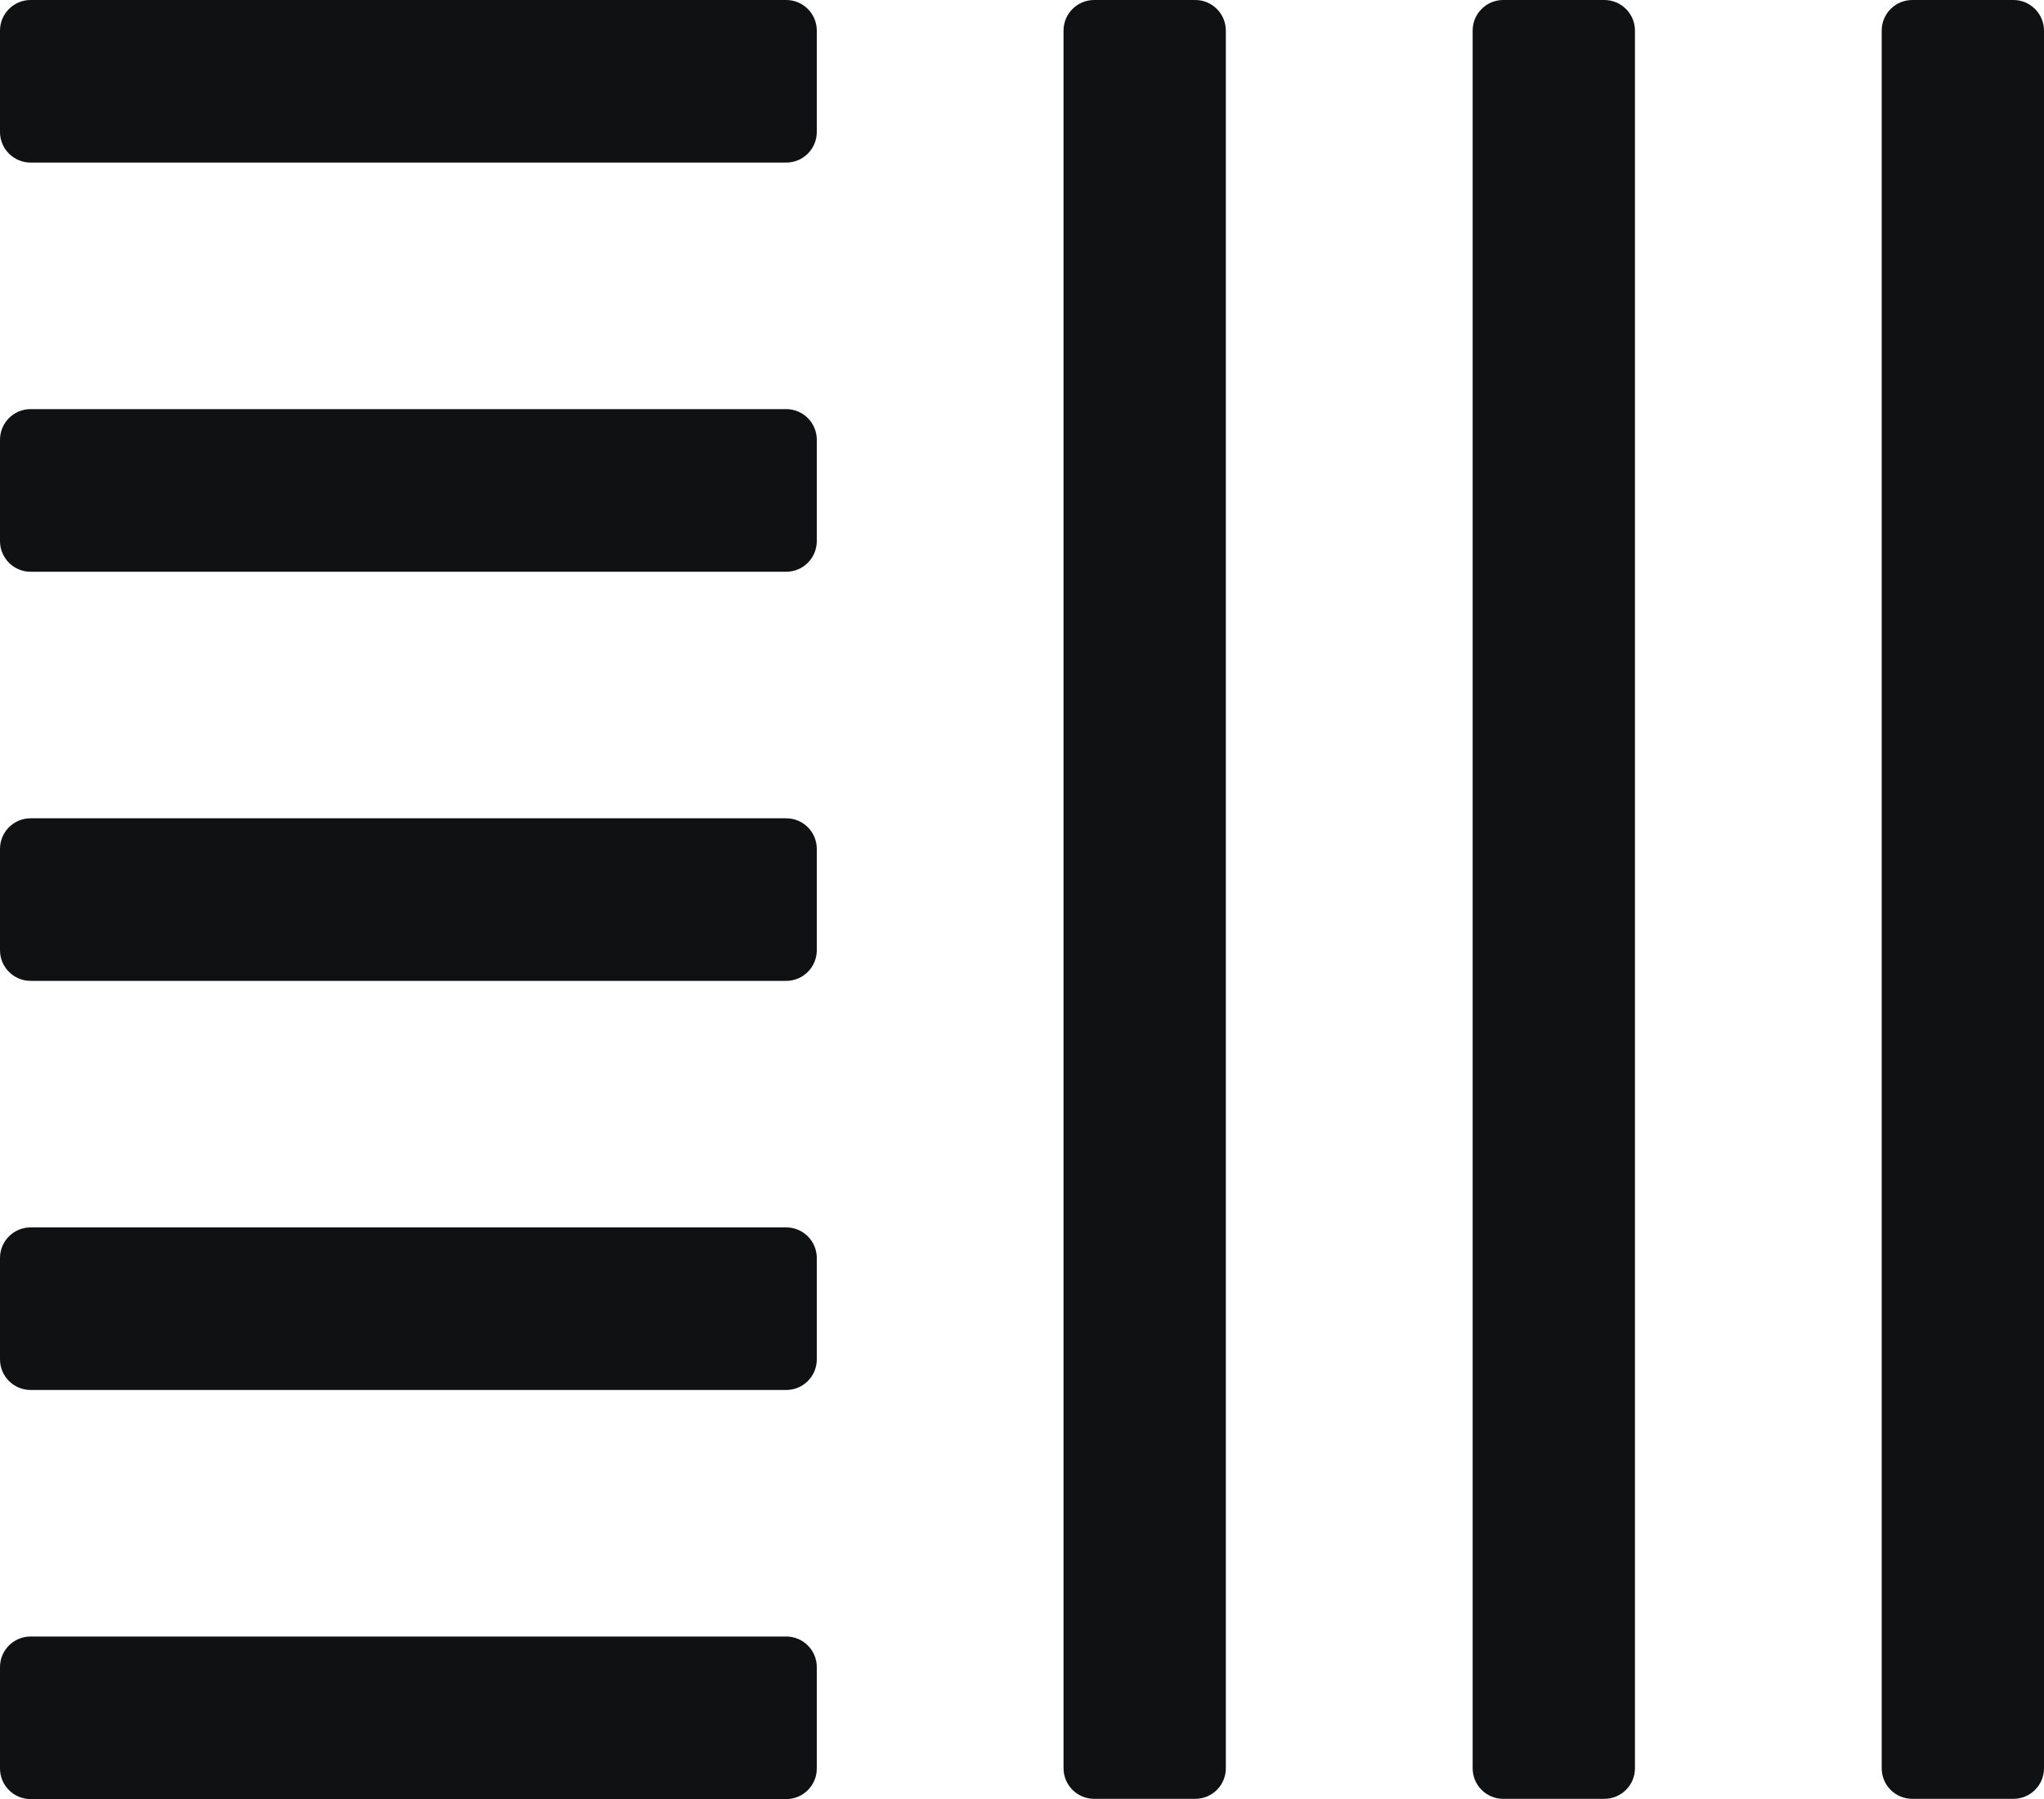 <svg width="25" height="22" viewBox="0 0 25 22" fill="none" xmlns="http://www.w3.org/2000/svg">
<path d="M23.389 21.998H24.626C24.832 21.998 25 21.831 25 21.624V0.374C25 0.168 24.832 6.6701e-08 24.626 5.71461e-08L23.389 0C23.182 -9.55491e-09 23.015 0.168 23.015 0.374V21.624C23.015 21.831 23.182 21.998 23.389 21.998Z" fill="#0F1113"/>
<path d="M18.386 21.998H19.622C19.829 21.998 19.997 21.831 19.997 21.624V0.374C19.997 0.168 19.829 6.6701e-08 19.622 5.71461e-08L18.386 0C18.179 -9.55491e-09 18.012 0.168 18.012 0.374V21.624C18.012 21.831 18.179 21.998 18.386 21.998Z" fill="#0F1113"/>
<path d="M13.383 21.998H14.619C14.826 21.998 14.993 21.831 14.993 21.624L14.993 0.374C14.993 0.168 14.826 6.6701e-08 14.619 5.71461e-08L13.383 0C13.176 -9.55491e-09 13.008 0.168 13.008 0.374L13.008 21.624C13.008 21.831 13.176 21.998 13.383 21.998Z" fill="#0F1113"/>
<path d="M9.99 1.614V0.374C9.99 0.168 9.823 9.05603e-07 9.616 9.05603e-07H0.374C0.168 9.05603e-07 0 0.168 0 0.374V1.614C0 1.821 0.168 1.988 0.374 1.988H9.616C9.823 1.988 9.99 1.821 9.99 1.614Z" fill="#0F1113"/>
<path d="M9.99 6.617V5.378C9.99 5.171 9.823 5.003 9.616 5.003H0.374C0.168 5.003 0 5.171 0 5.378V6.617C0 6.824 0.168 6.992 0.374 6.992H9.616C9.823 6.992 9.99 6.824 9.99 6.617Z" fill="#0F1113"/>
<path d="M9.99 11.621V10.381C9.99 10.174 9.823 10.007 9.616 10.007H0.374C0.168 10.007 0 10.174 0 10.381V11.621C0 11.827 0.168 11.995 0.374 11.995H9.616C9.823 11.995 9.99 11.827 9.99 11.621Z" fill="#0F1113"/>
<path d="M9.99 16.624V15.384C9.99 15.177 9.823 15.01 9.616 15.01H0.374C0.168 15.01 0 15.177 0 15.384V16.624C0 16.831 0.168 16.998 0.374 16.998H9.616C9.823 16.998 9.99 16.831 9.99 16.624Z" fill="#0F1113"/>
<path d="M9.99 21.627V20.387C9.99 20.18 9.823 20.013 9.616 20.013H0.374C0.168 20.013 0 20.18 0 20.387V21.627C0 21.834 0.168 22.001 0.374 22.001H9.616C9.823 22.001 9.99 21.834 9.99 21.627Z" fill="#0F1113"/>
</svg>
